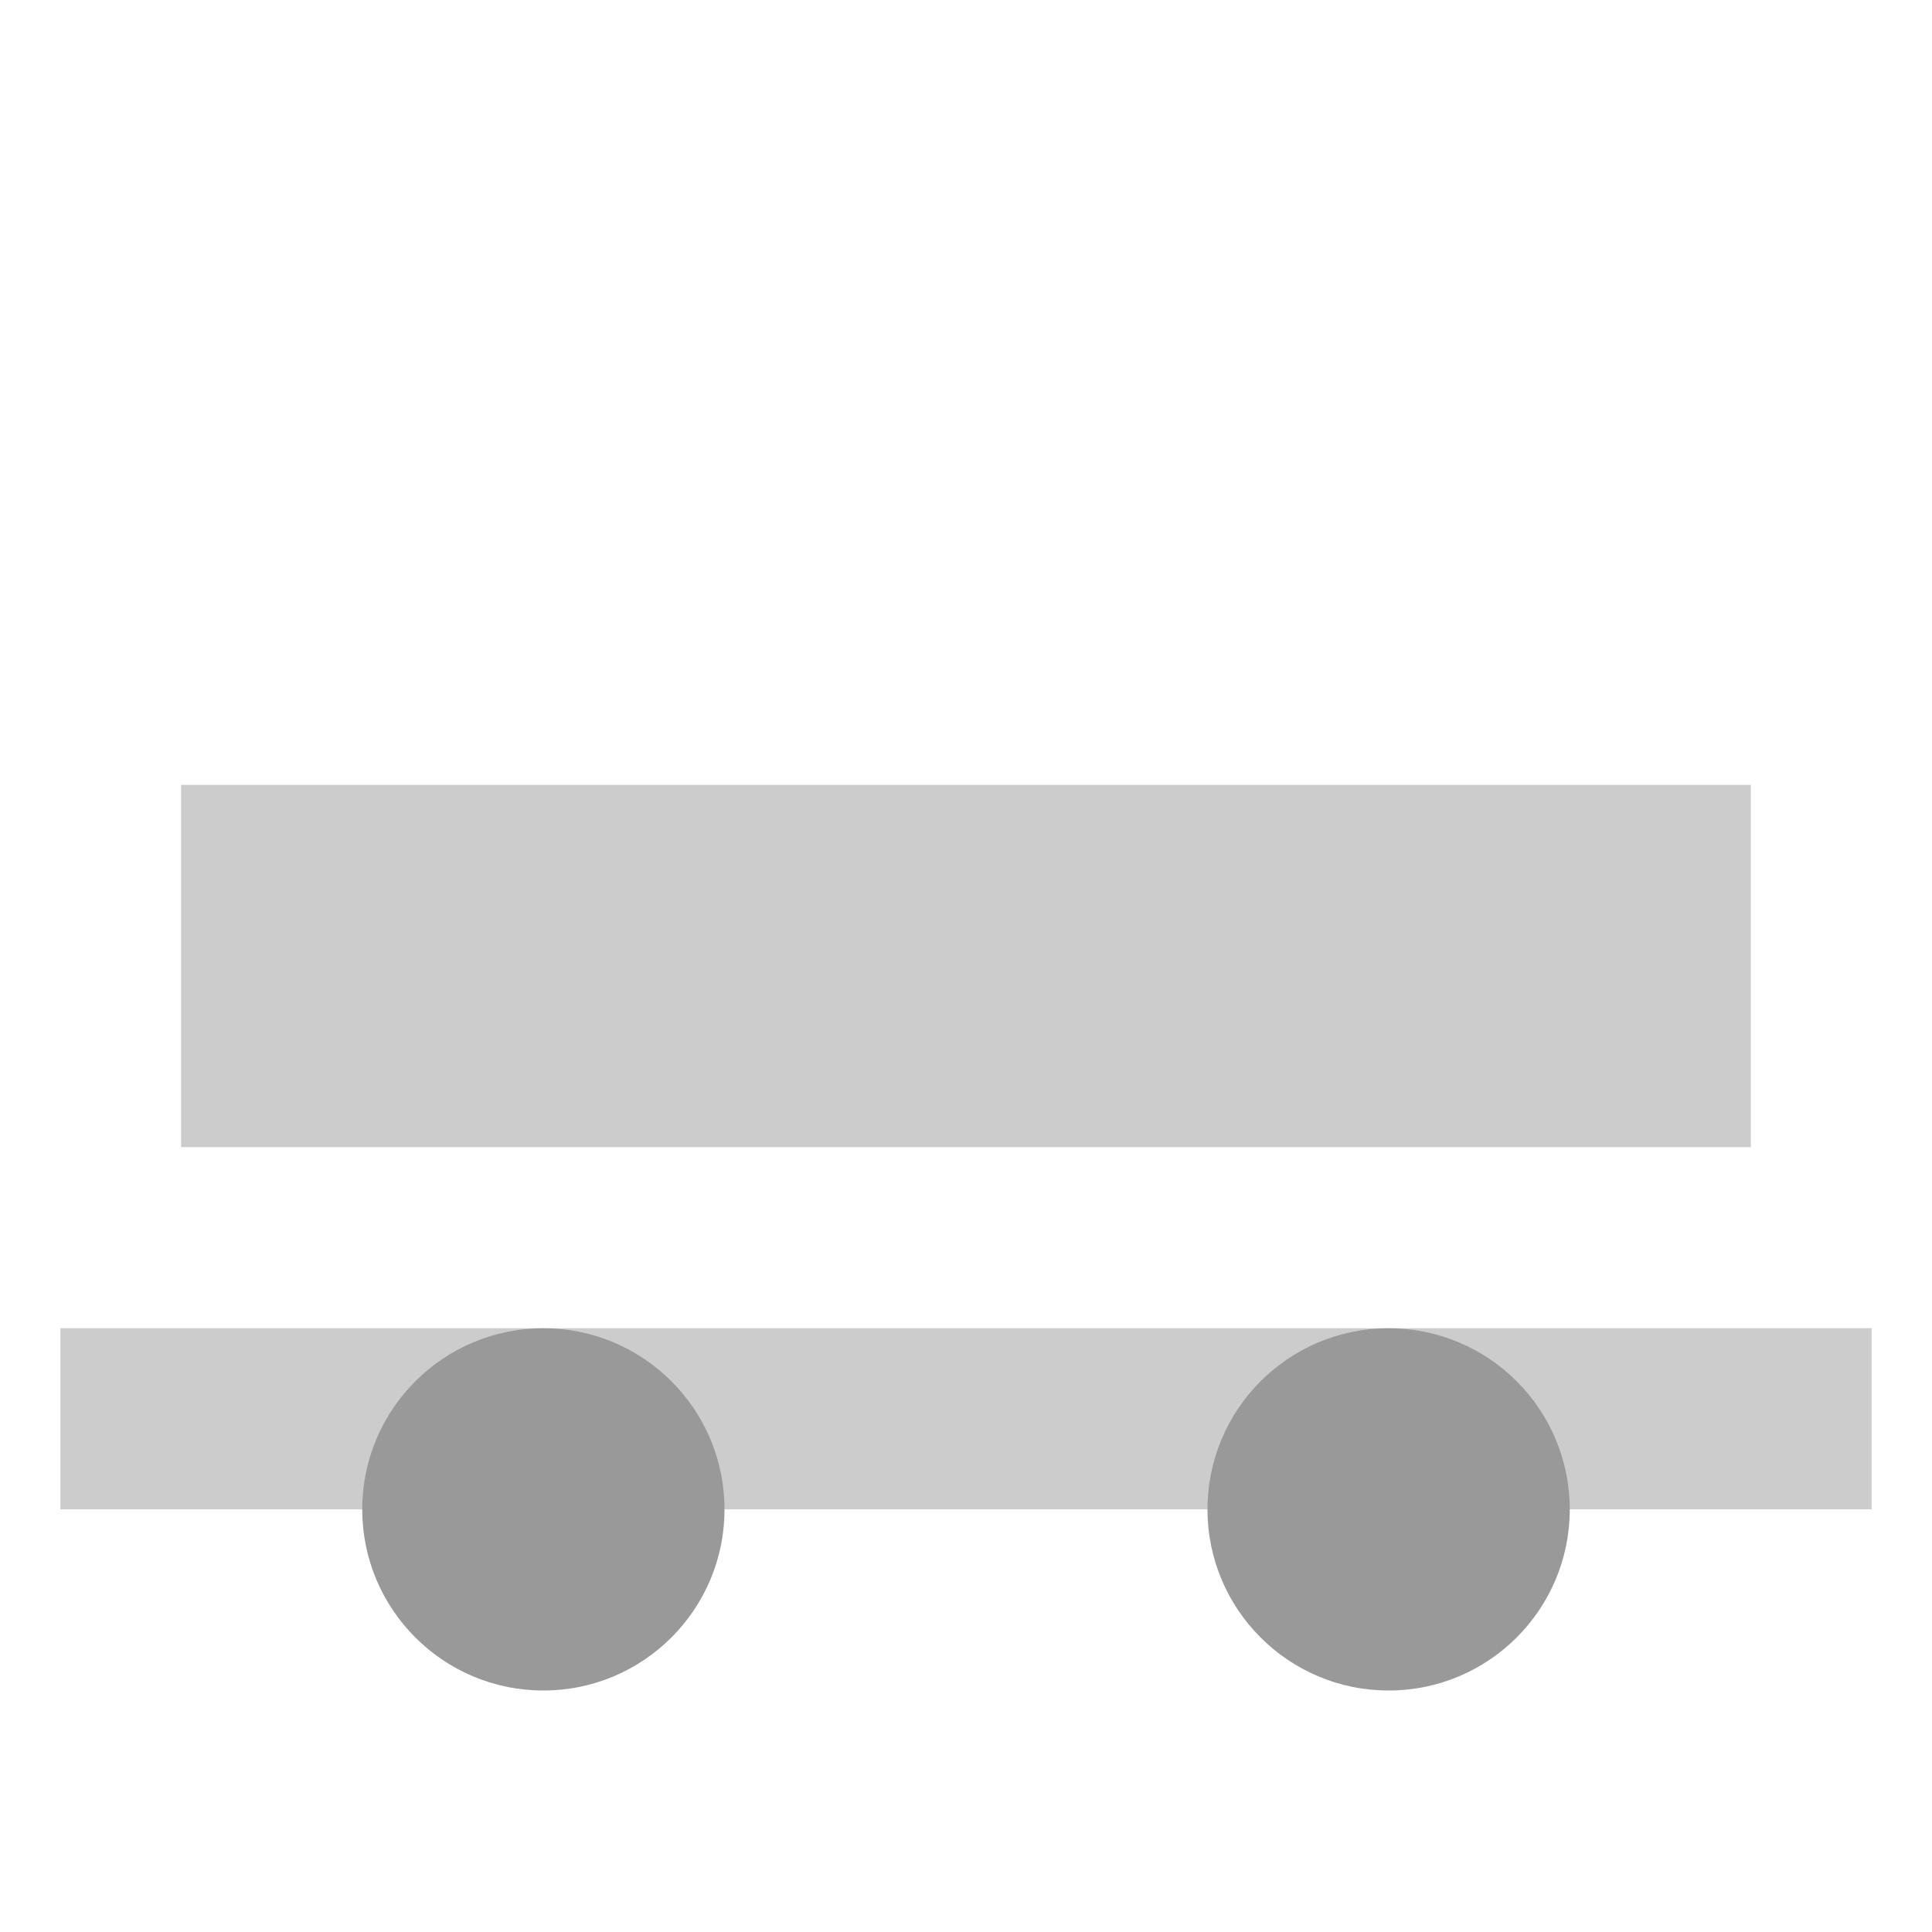 <!-- core/static/core/assets/vehicle_icon.svg -->
<svg xmlns="http://www.w3.org/2000/svg" viewBox="0 0 64 64" width="64" height="64">
  <path d="M2 44h60v6H2zm4-18h52v12H6z" fill="#ccc"></path>
  <circle cx="18" cy="50" r="6" fill="#999"></circle>
  <circle cx="46" cy="50" r="6" fill="#999"></circle>
</svg>
